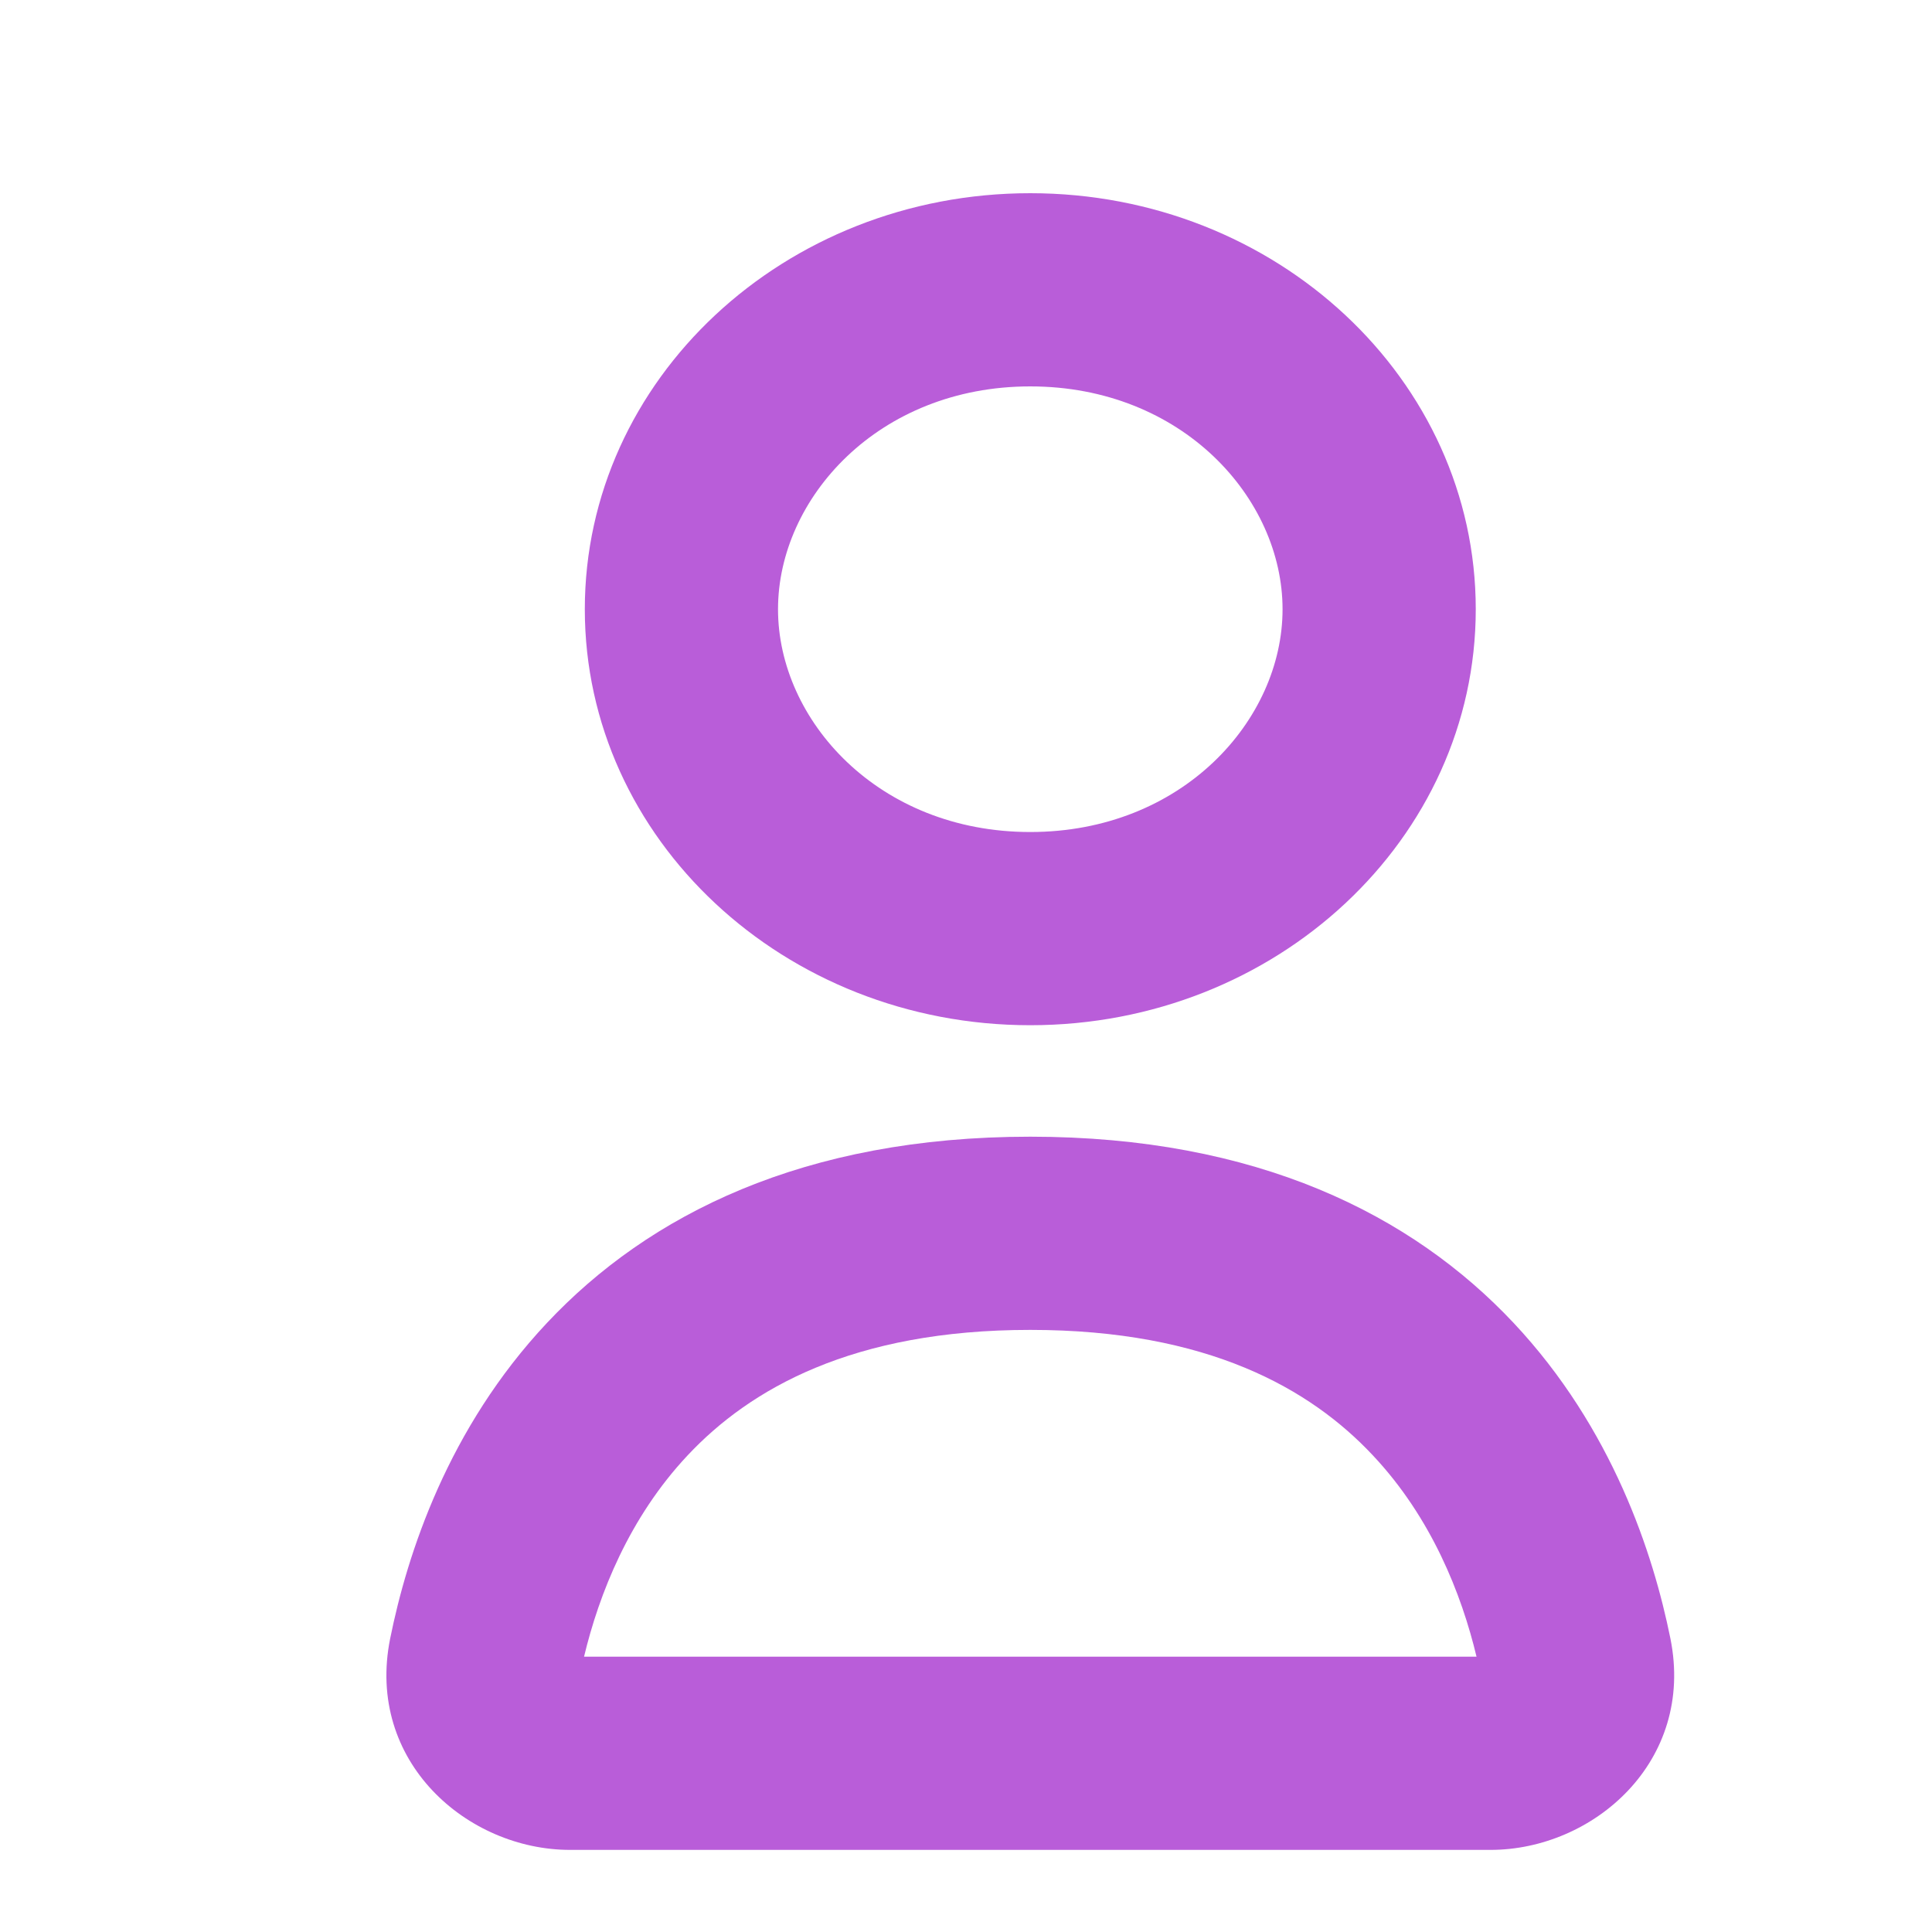 <svg width="20" height="20" viewBox="0 0 20 20" fill="none" xmlns="http://www.w3.org/2000/svg">
<path fill-rule="evenodd" clip-rule="evenodd" d="M13.277 6.307C13.277 7.454 12.239 8.613 10.665 8.613C9.092 8.613 8.054 7.454 8.054 6.307C8.054 5.159 9.092 4 10.665 4C12.239 4 13.277 5.159 13.277 6.307ZM15.277 6.307C15.277 8.685 13.212 10.613 10.665 10.613C8.118 10.613 6.054 8.685 6.054 6.307C6.054 3.928 8.118 2 10.665 2C13.212 2 15.277 3.928 15.277 6.307ZM14.211 15.065C14.819 15.711 15.13 16.503 15.285 17.15H6.046C6.201 16.503 6.512 15.711 7.119 15.065C7.764 14.378 8.826 13.767 10.665 13.767C12.505 13.767 13.567 14.378 14.211 15.065ZM10.665 11.767C8.32 11.767 6.715 12.574 5.662 13.695C4.637 14.786 4.216 16.085 4.039 16.962C3.782 18.236 4.839 19.15 5.901 19.15H15.43C16.492 19.15 17.549 18.236 17.292 16.962C17.115 16.085 16.693 14.786 15.669 13.695C14.616 12.574 13.011 11.767 10.665 11.767Z" fill="#B95DD9"/>
</svg>

